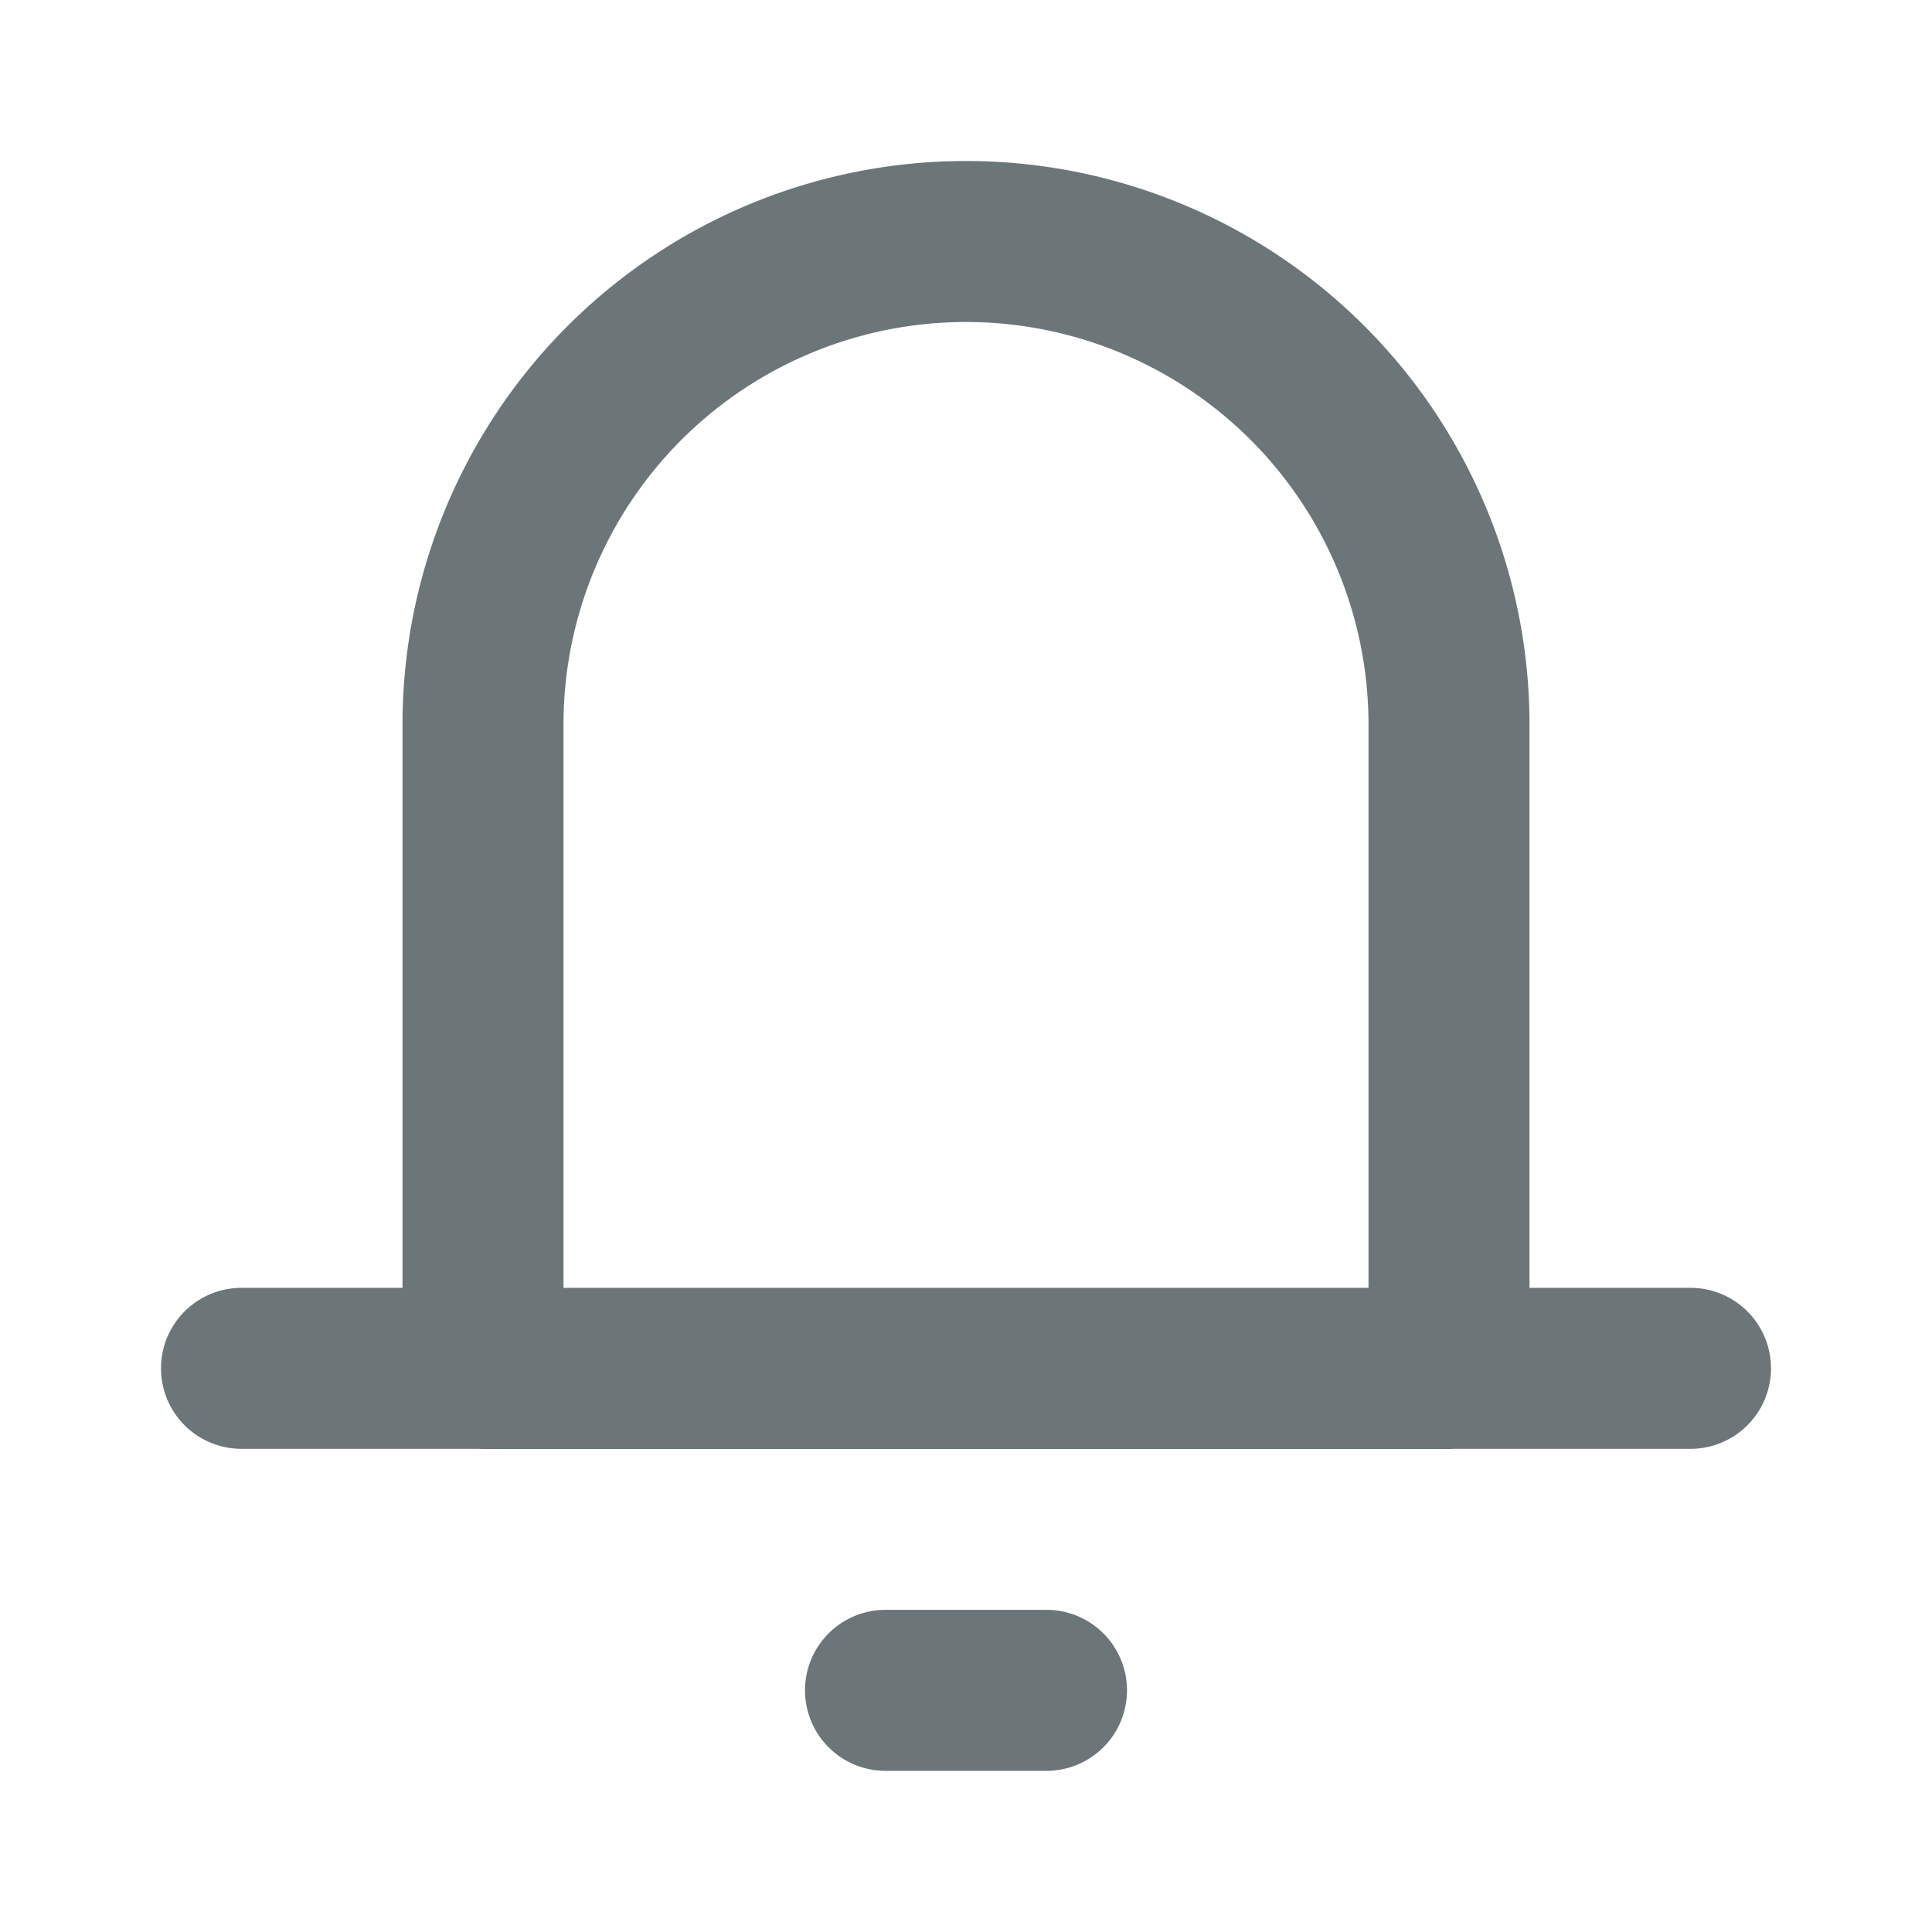 <svg xmlns="http://www.w3.org/2000/svg" width="24" height="24" fill="none" viewBox="0 0 24 24">
  <path fill="#6C7679" fill-rule="evenodd" d="M19 15.998V9A7 7 0 105 9v6.998H3a1 1 0 000 2h2.937L6 18h12c.021 0 .042 0 .063-.002H21a1 1 0 100-2h-2zM12 4a5 5 0 00-5 5v6.998h10V9a5 5 0 00-5-5z" clip-rule="evenodd"/>
  <path fill="#6C7679" d="M10 20.998a1 1 0 011-1h2a1 1 0 010 2h-2a1 1 0 01-1-1z"/>
</svg>
